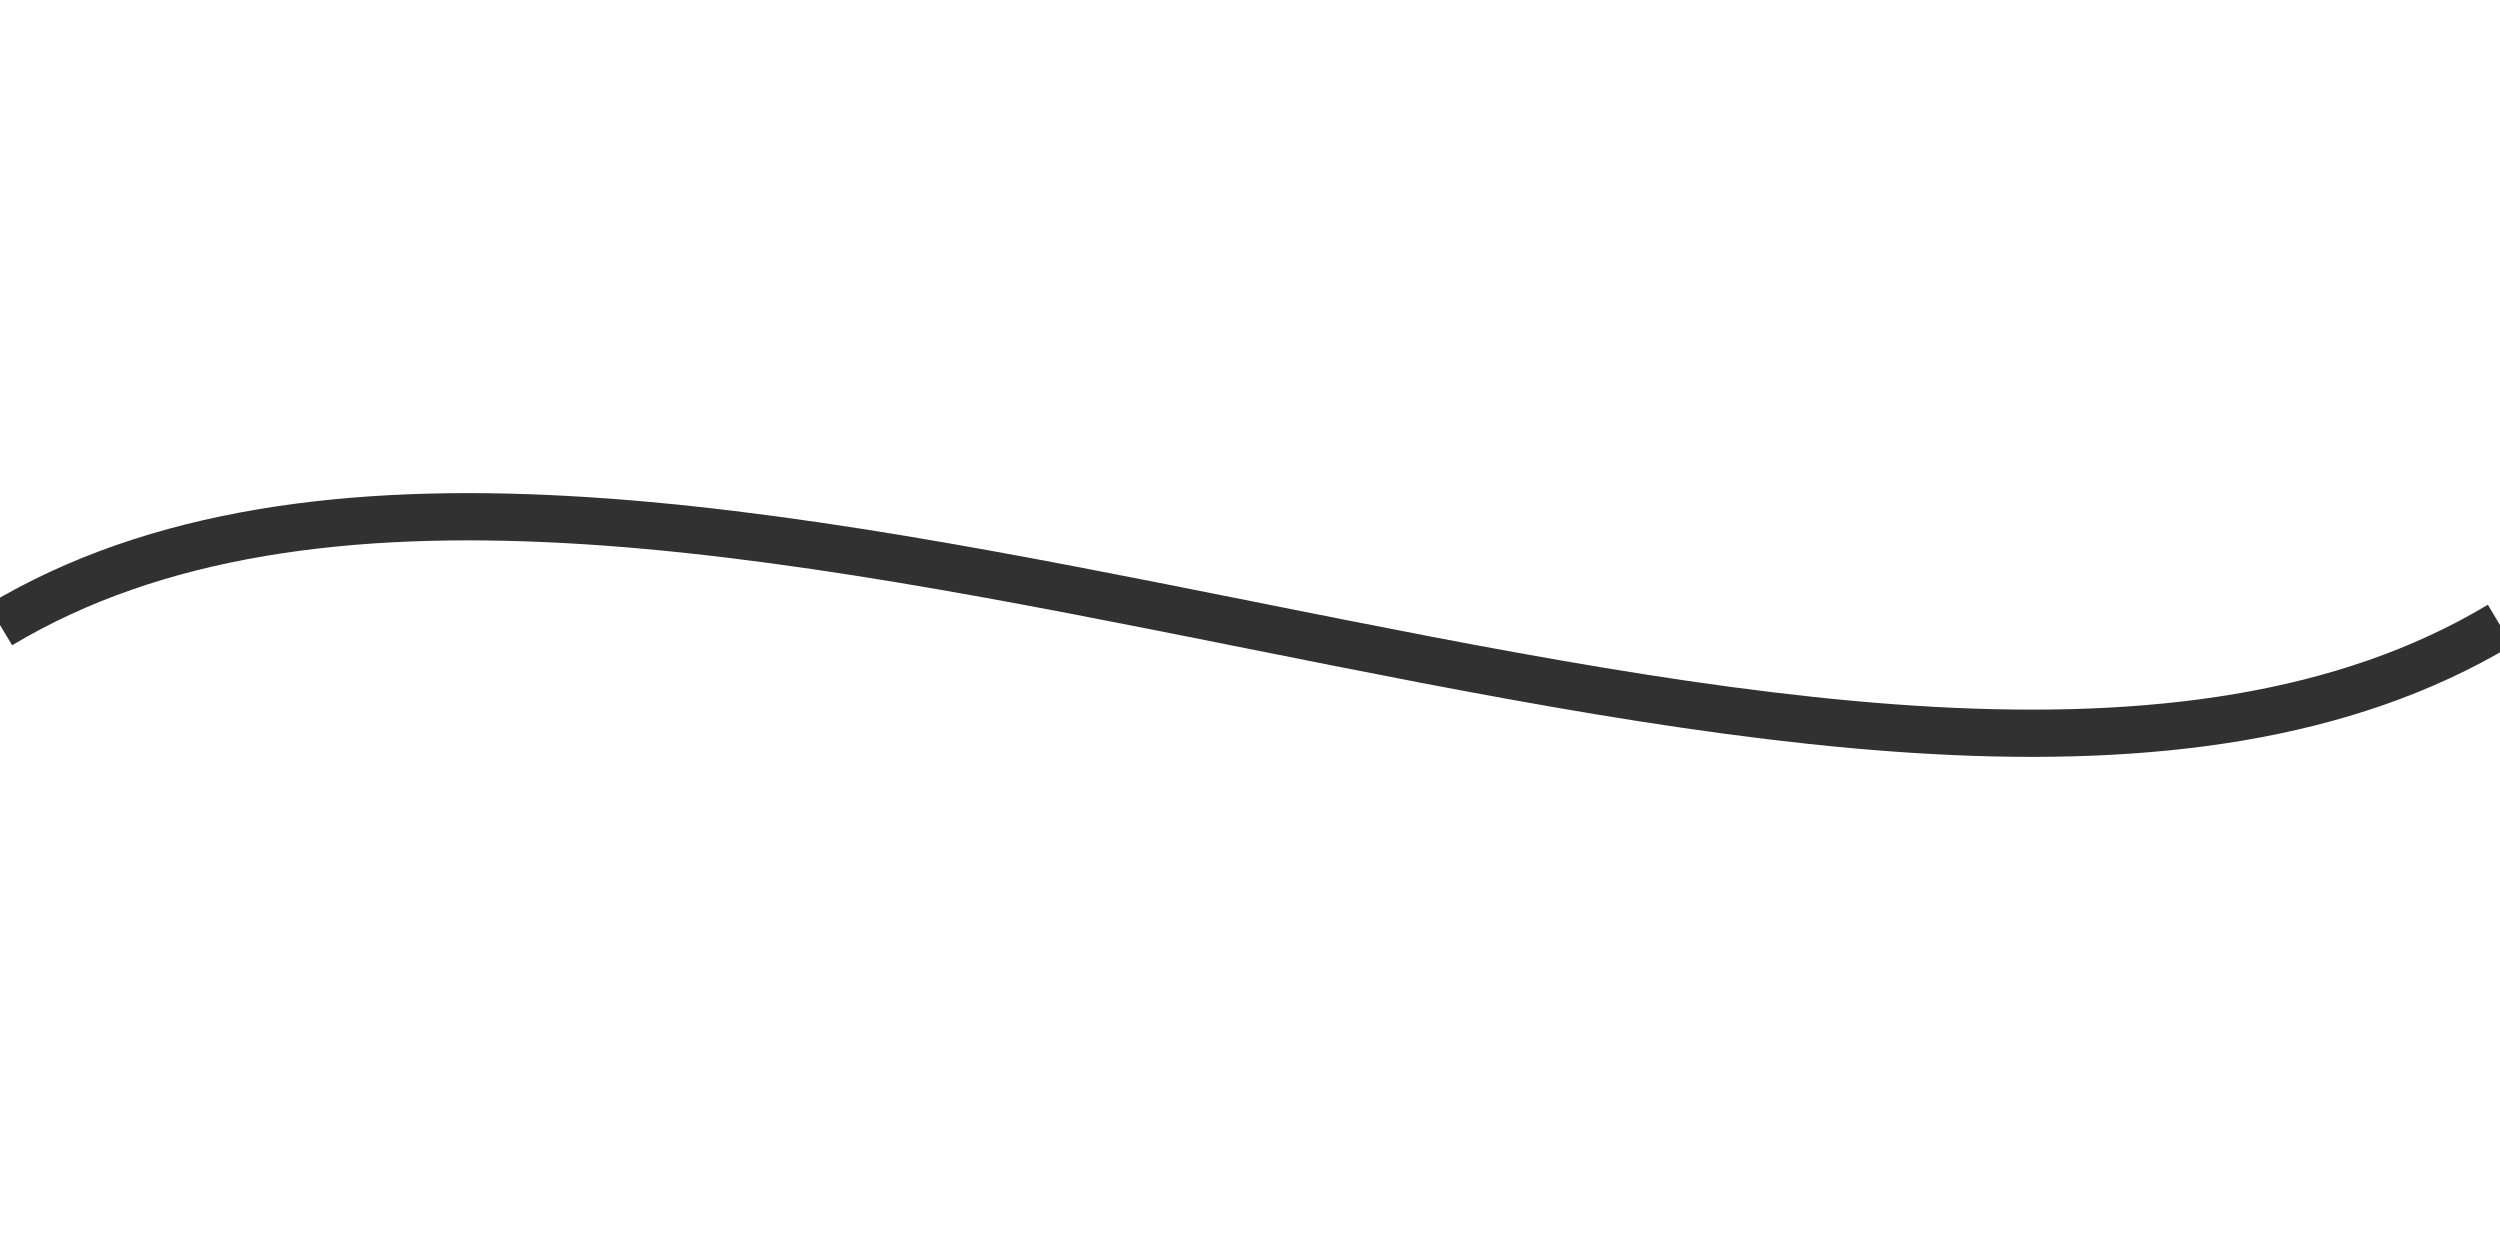 <?xml version='1.0' encoding='utf-8'?>
<svg xmlns="http://www.w3.org/2000/svg" width="20mm" height="10.00mm" viewBox="0 0 20 10">
<g id="gesture_paths">
<path fill="none" stroke-width="0.1mm" stroke-linecap="butt" stroke-linejoin="miter" stroke="rgb(0%, 0%, 0%)" stroke-opacity="0.808" stroke-miterlimit="10" d="M 0 5 C 5 2 15 8 20 5" />
</g>
</svg>